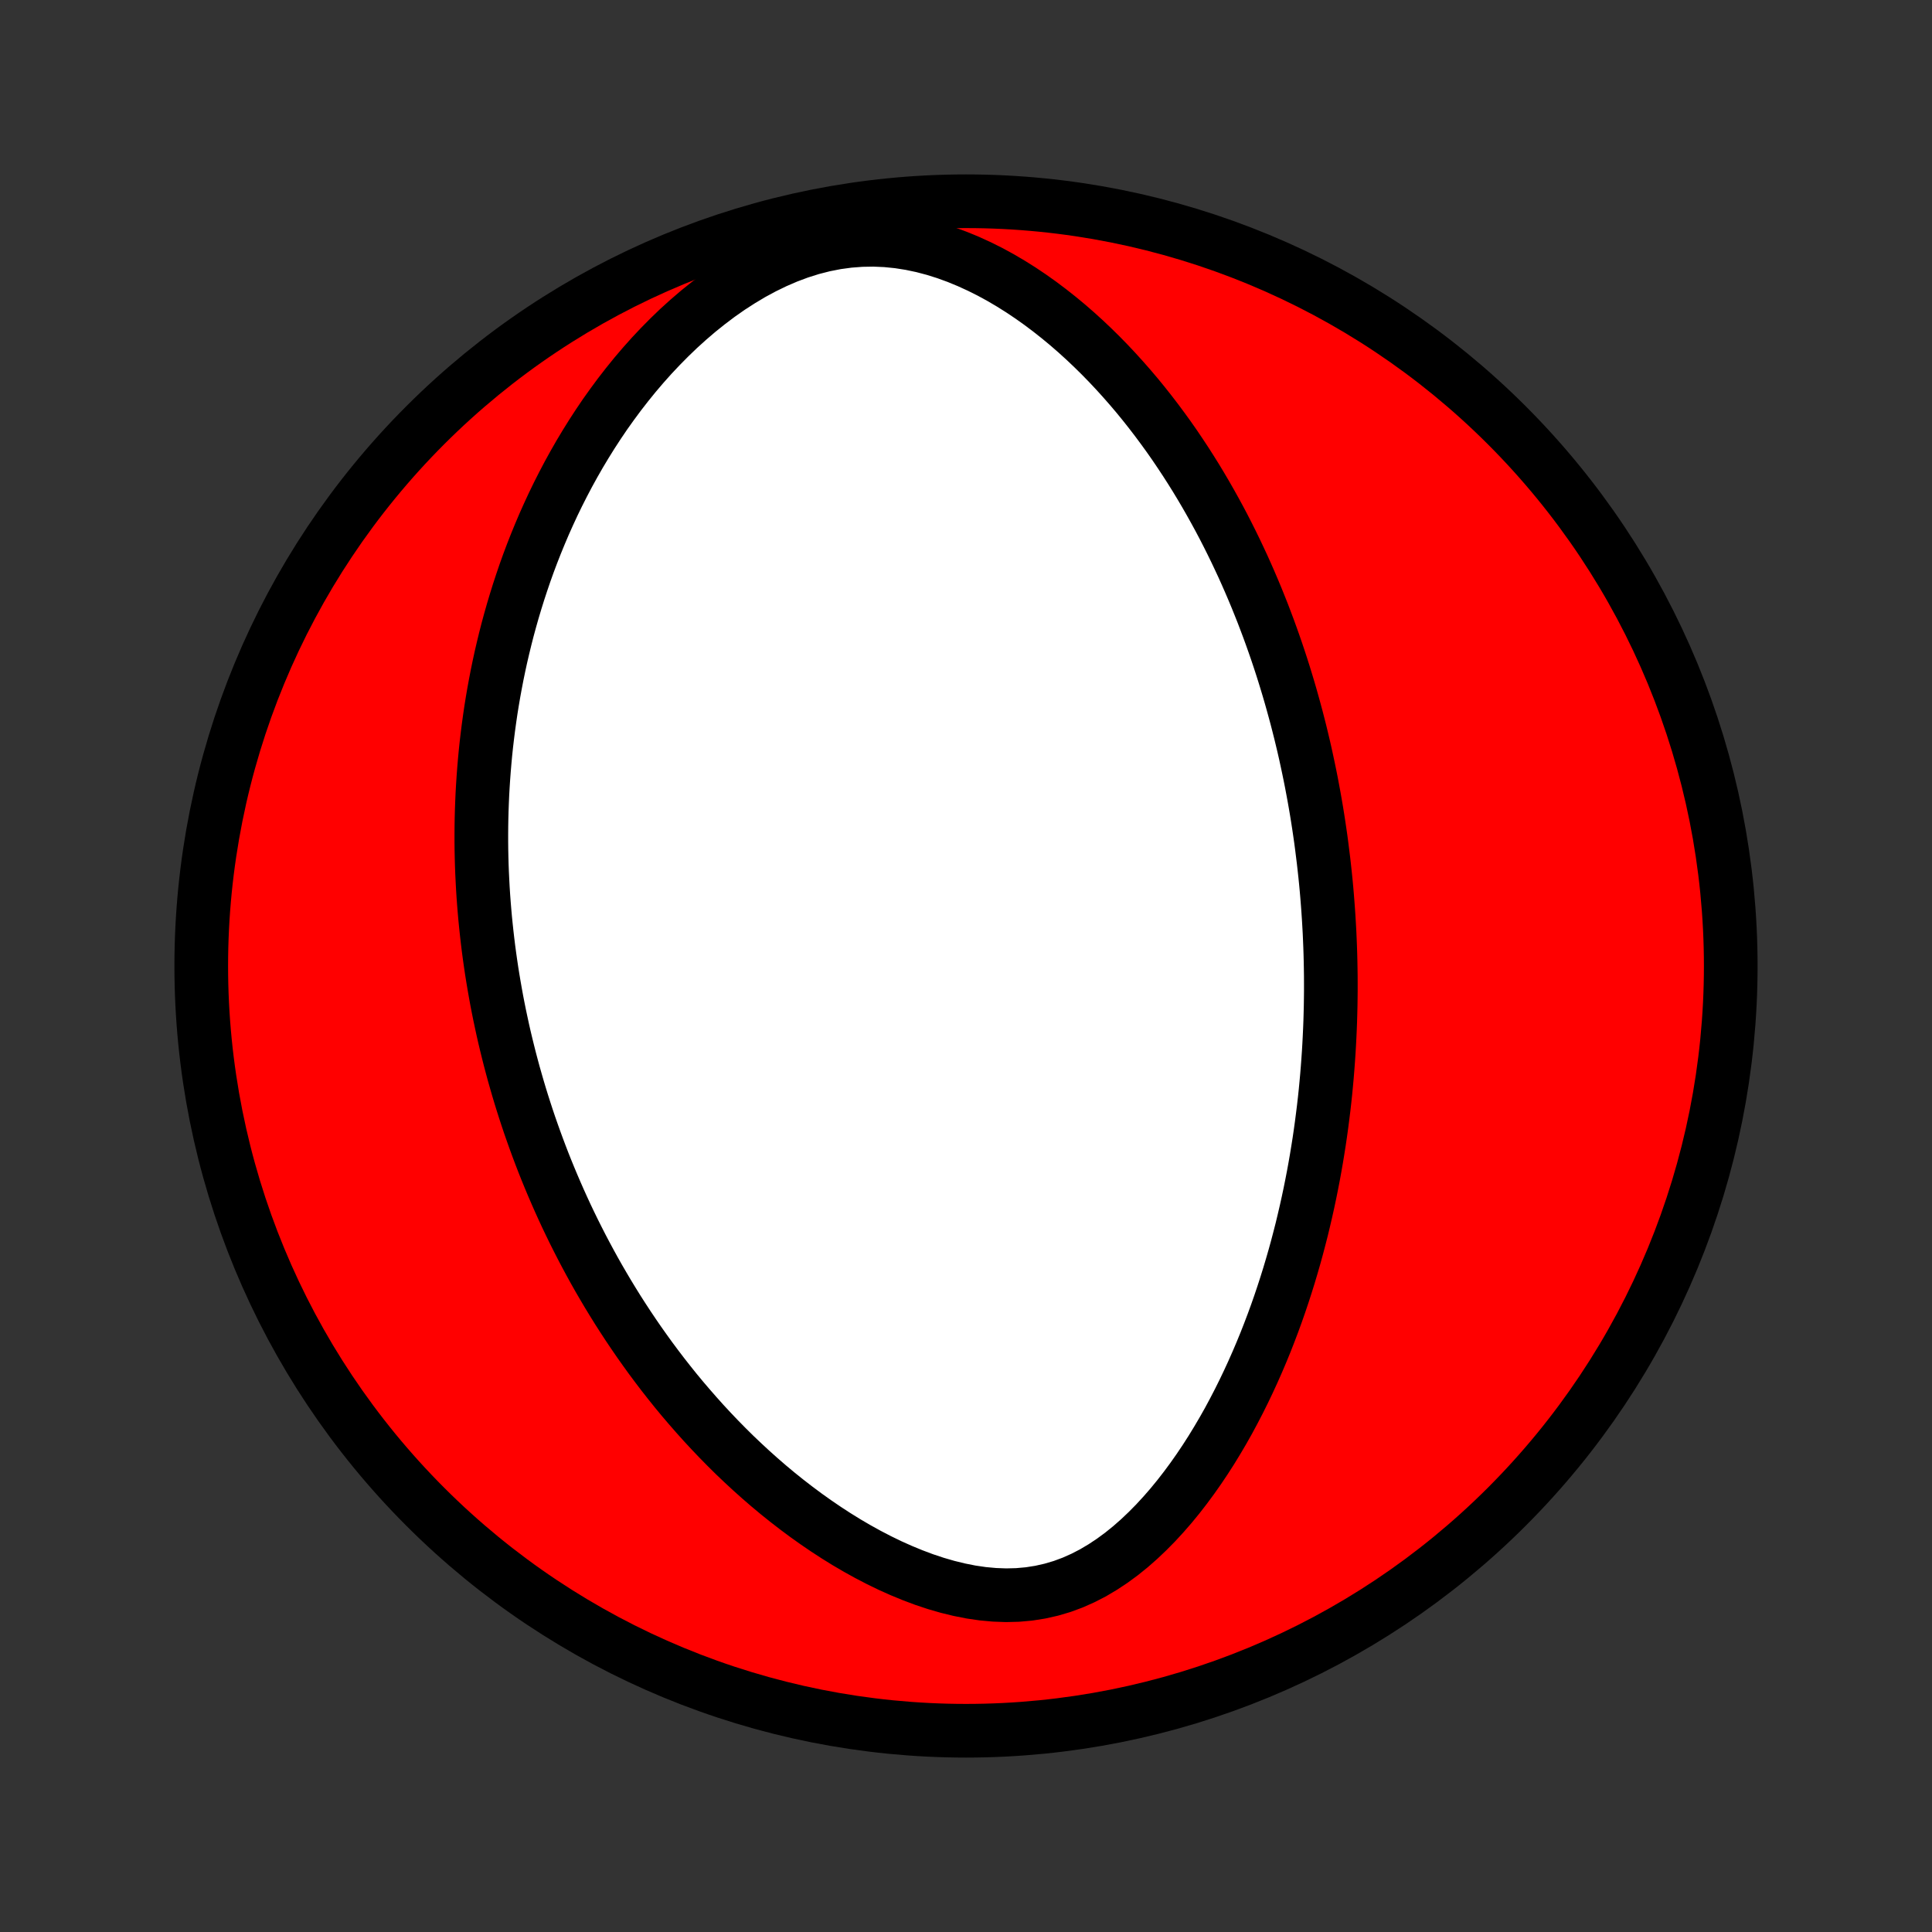 <?xml version="1.0" encoding="utf-8" standalone="no"?>
<!DOCTYPE svg PUBLIC "-//W3C//DTD SVG 1.1//EN"
  "http://www.w3.org/Graphics/SVG/1.1/DTD/svg11.dtd">
<!-- Created with matplotlib (http://matplotlib.org/) -->
<svg height="72pt" version="1.1" viewBox="0 0 72 72" width="72pt" xmlns="http://www.w3.org/2000/svg" xmlns:xlink="http://www.w3.org/1999/xlink">
 <rect x="0" y="0" width="72" height="72" fill="#333333" stroke="none"/>
 <defs>
  <style type="text/css">
*{stroke-linecap:butt;stroke-linejoin:round;}
  </style>
 </defs>
 <g id="figure_1">
  <g id="patch_1">
   <path d="
M0 72
L72 72
L72 0
L0 0
z
" style="fill:none;"/>
  </g>
  <g id="axes_1">
   <g id="PatchCollection_1">
    <defs>
     <path d="
M36 -7.5
C43.558 -7.5 50.808 -10.503 56.153 -15.848
C61.497 -21.192 64.5 -28.442 64.5 -36
C64.5 -43.558 61.497 -50.808 56.153 -56.153
C50.808 -61.497 43.558 -64.5 36 -64.5
C28.442 -64.5 21.192 -61.497 15.848 -56.153
C10.503 -50.808 7.5 -43.558 7.5 -36
C7.5 -28.442 10.503 -21.192 15.848 -15.848
C21.192 -10.503 28.442 -7.5 36 -7.5
z
" id="C0_0_a811fe30f3"/>
     <path d="
M49.323 -39.936
L49.353 -39.671
L49.382 -39.405
L49.409 -39.14
L49.434 -38.873
L49.457 -38.607
L49.478 -38.34
L49.498 -38.072
L49.516 -37.803
L49.532 -37.534
L49.547 -37.264
L49.559 -36.993
L49.57 -36.722
L49.579 -36.449
L49.586 -36.175
L49.591 -35.9
L49.595 -35.624
L49.596 -35.347
L49.596 -35.069
L49.593 -34.789
L49.589 -34.508
L49.582 -34.225
L49.574 -33.941
L49.563 -33.655
L49.55 -33.368
L49.535 -33.079
L49.518 -32.788
L49.498 -32.495
L49.476 -32.201
L49.452 -31.904
L49.425 -31.606
L49.396 -31.305
L49.364 -31.003
L49.329 -30.698
L49.291 -30.392
L49.251 -30.083
L49.208 -29.771
L49.162 -29.458
L49.112 -29.142
L49.06 -28.824
L49.004 -28.503
L48.945 -28.18
L48.882 -27.855
L48.816 -27.527
L48.746 -27.197
L48.672 -26.864
L48.594 -26.529
L48.513 -26.191
L48.426 -25.851
L48.336 -25.509
L48.241 -25.164
L48.141 -24.817
L48.037 -24.468
L47.927 -24.116
L47.813 -23.763
L47.693 -23.407
L47.568 -23.05
L47.437 -22.691
L47.3 -22.33
L47.158 -21.968
L47.009 -21.605
L46.854 -21.241
L46.692 -20.875
L46.524 -20.51
L46.349 -20.144
L46.167 -19.778
L45.977 -19.412
L45.781 -19.047
L45.576 -18.684
L45.363 -18.322
L45.143 -17.962
L44.914 -17.605
L44.677 -17.252
L44.431 -16.902
L44.176 -16.557
L43.913 -16.218
L43.64 -15.885
L43.357 -15.56
L43.065 -15.243
L42.763 -14.937
L42.451 -14.641
L42.129 -14.358
L41.797 -14.09
L41.453 -13.837
L41.1 -13.603
L40.736 -13.387
L40.362 -13.194
L39.978 -13.023
L39.584 -12.877
L39.181 -12.758
L38.77 -12.665
L38.351 -12.599
L37.926 -12.561
L37.495 -12.55
L37.061 -12.566
L36.624 -12.606
L36.186 -12.67
L35.748 -12.757
L35.31 -12.864
L34.875 -12.99
L34.442 -13.134
L34.013 -13.295
L33.588 -13.47
L33.168 -13.658
L32.754 -13.859
L32.346 -14.071
L31.943 -14.294
L31.548 -14.525
L31.159 -14.766
L30.778 -15.014
L30.404 -15.269
L30.037 -15.53
L29.678 -15.797
L29.326 -16.069
L28.982 -16.345
L28.645 -16.626
L28.317 -16.91
L27.995 -17.198
L27.682 -17.488
L27.375 -17.78
L27.077 -18.075
L26.785 -18.372
L26.501 -18.67
L26.224 -18.969
L25.954 -19.27
L25.691 -19.571
L25.434 -19.872
L25.184 -20.174
L24.941 -20.477
L24.704 -20.779
L24.474 -21.081
L24.249 -21.383
L24.031 -21.685
L23.818 -21.986
L23.611 -22.287
L23.41 -22.586
L23.214 -22.886
L23.023 -23.184
L22.838 -23.482
L22.657 -23.779
L22.482 -24.075
L22.311 -24.369
L22.145 -24.663
L21.984 -24.956
L21.827 -25.248
L21.674 -25.539
L21.526 -25.829
L21.381 -26.118
L21.241 -26.406
L21.104 -26.693
L20.972 -26.979
L20.843 -27.264
L20.718 -27.549
L20.596 -27.832
L20.478 -28.114
L20.363 -28.395
L20.251 -28.676
L20.143 -28.956
L20.038 -29.235
L19.936 -29.513
L19.837 -29.791
L19.74 -30.068
L19.647 -30.345
L19.557 -30.62
L19.469 -30.896
L19.384 -31.171
L19.302 -31.445
L19.223 -31.719
L19.145 -31.993
L19.071 -32.267
L18.999 -32.54
L18.93 -32.813
L18.863 -33.086
L18.798 -33.359
L18.736 -33.632
L18.677 -33.905
L18.619 -34.178
L18.564 -34.451
L18.511 -34.725
L18.461 -34.999
L18.413 -35.273
L18.367 -35.547
L18.323 -35.822
L18.282 -36.097
L18.243 -36.373
L18.206 -36.65
L18.172 -36.927
L18.14 -37.205
L18.11 -37.484
L18.082 -37.763
L18.057 -38.044
L18.034 -38.325
L18.013 -38.608
L17.995 -38.892
L17.98 -39.176
L17.966 -39.462
L17.955 -39.749
L17.947 -40.038
L17.941 -40.328
L17.938 -40.62
L17.938 -40.913
L17.94 -41.207
L17.945 -41.503
L17.953 -41.801
L17.964 -42.101
L17.977 -42.402
L17.994 -42.705
L18.014 -43.011
L18.037 -43.318
L18.063 -43.627
L18.092 -43.938
L18.125 -44.252
L18.162 -44.567
L18.202 -44.885
L18.246 -45.205
L18.293 -45.527
L18.345 -45.852
L18.401 -46.179
L18.461 -46.508
L18.525 -46.84
L18.594 -47.174
L18.667 -47.51
L18.746 -47.849
L18.829 -48.191
L18.917 -48.535
L19.011 -48.881
L19.11 -49.23
L19.215 -49.581
L19.325 -49.934
L19.442 -50.29
L19.564 -50.648
L19.693 -51.008
L19.829 -51.37
L19.972 -51.734
L20.122 -52.1
L20.278 -52.467
L20.443 -52.836
L20.615 -53.207
L20.795 -53.578
L20.984 -53.951
L21.18 -54.324
L21.386 -54.698
L21.6 -55.072
L21.824 -55.446
L22.057 -55.82
L22.299 -56.192
L22.551 -56.564
L22.814 -56.933
L23.086 -57.301
L23.369 -57.665
L23.662 -58.027
L23.966 -58.384
L24.281 -58.737
L24.607 -59.084
L24.944 -59.425
L25.291 -59.759
L25.65 -60.084
L26.02 -60.401
L26.4 -60.706
L26.791 -61.001
L27.192 -61.282
L27.604 -61.548
L28.024 -61.799
L28.454 -62.031
L28.892 -62.244
L29.337 -62.436
L29.788 -62.605
L30.245 -62.749
L30.706 -62.867
L31.169 -62.958
L31.634 -63.021
L32.099 -63.056
L32.562 -63.064
L33.023 -63.044
L33.48 -62.998
L33.932 -62.927
L34.378 -62.833
L34.818 -62.717
L35.25 -62.581
L35.675 -62.426
L36.092 -62.254
L36.501 -62.067
L36.901 -61.867
L37.293 -61.653
L37.675 -61.428
L38.049 -61.193
L38.414 -60.948
L38.77 -60.695
L39.117 -60.434
L39.455 -60.167
L39.785 -59.894
L40.106 -59.615
L40.418 -59.332
L40.722 -59.044
L41.018 -58.753
L41.306 -58.458
L41.585 -58.161
L41.857 -57.861
L42.121 -57.56
L42.378 -57.257
L42.627 -56.952
L42.869 -56.646
L43.104 -56.34
L43.332 -56.033
L43.554 -55.726
L43.769 -55.419
L43.977 -55.111
L44.18 -54.804
L44.376 -54.498
L44.567 -54.192
L44.752 -53.886
L44.931 -53.582
L45.105 -53.278
L45.274 -52.975
L45.438 -52.674
L45.597 -52.373
L45.751 -52.073
L45.9 -51.775
L46.045 -51.478
L46.185 -51.182
L46.322 -50.888
L46.454 -50.594
L46.582 -50.302
L46.706 -50.012
L46.827 -49.722
L46.943 -49.434
L47.057 -49.148
L47.166 -48.862
L47.273 -48.578
L47.376 -48.295
L47.476 -48.013
L47.573 -47.733
L47.667 -47.453
L47.758 -47.175
L47.846 -46.898
L47.931 -46.622
L48.014 -46.347
L48.094 -46.073
L48.171 -45.8
L48.246 -45.528
L48.319 -45.257
L48.389 -44.986
L48.457 -44.717
L48.522 -44.448
L48.586 -44.179
L48.647 -43.912
L48.705 -43.645
L48.762 -43.378
L48.817 -43.112
L48.87 -42.846
L48.92 -42.581
L48.969 -42.316
L49.016 -42.051
L49.061 -41.787
L49.104 -41.522
L49.145 -41.258
L49.184 -40.994
L49.222 -40.729
L49.257 -40.465
z
" id="C0_1_41e596547a"/>
    </defs>
    <g clip-path="url(#p1bffca34e9)">
     <use style="fill:#ff0000;stroke:#000000;stroke-width:2.0;" x="0.0" xlink:href="#C0_0_a811fe30f3" y="72.0"/>
    </g>
    <g clip-path="url(#p1bffca34e9)">
     <use style="fill:#ffffff;stroke:#000000;stroke-width:2.0;" x="0.0" xlink:href="#C0_1_41e596547a" y="72.0"/>
    </g>
   </g>
  </g>
 </g>
 <defs>
  <clipPath id="p1bffca34e9">
   <rect height="72.0" width="72.0" x="0.0" y="0.0"/>
  </clipPath>
 </defs>
</svg>
